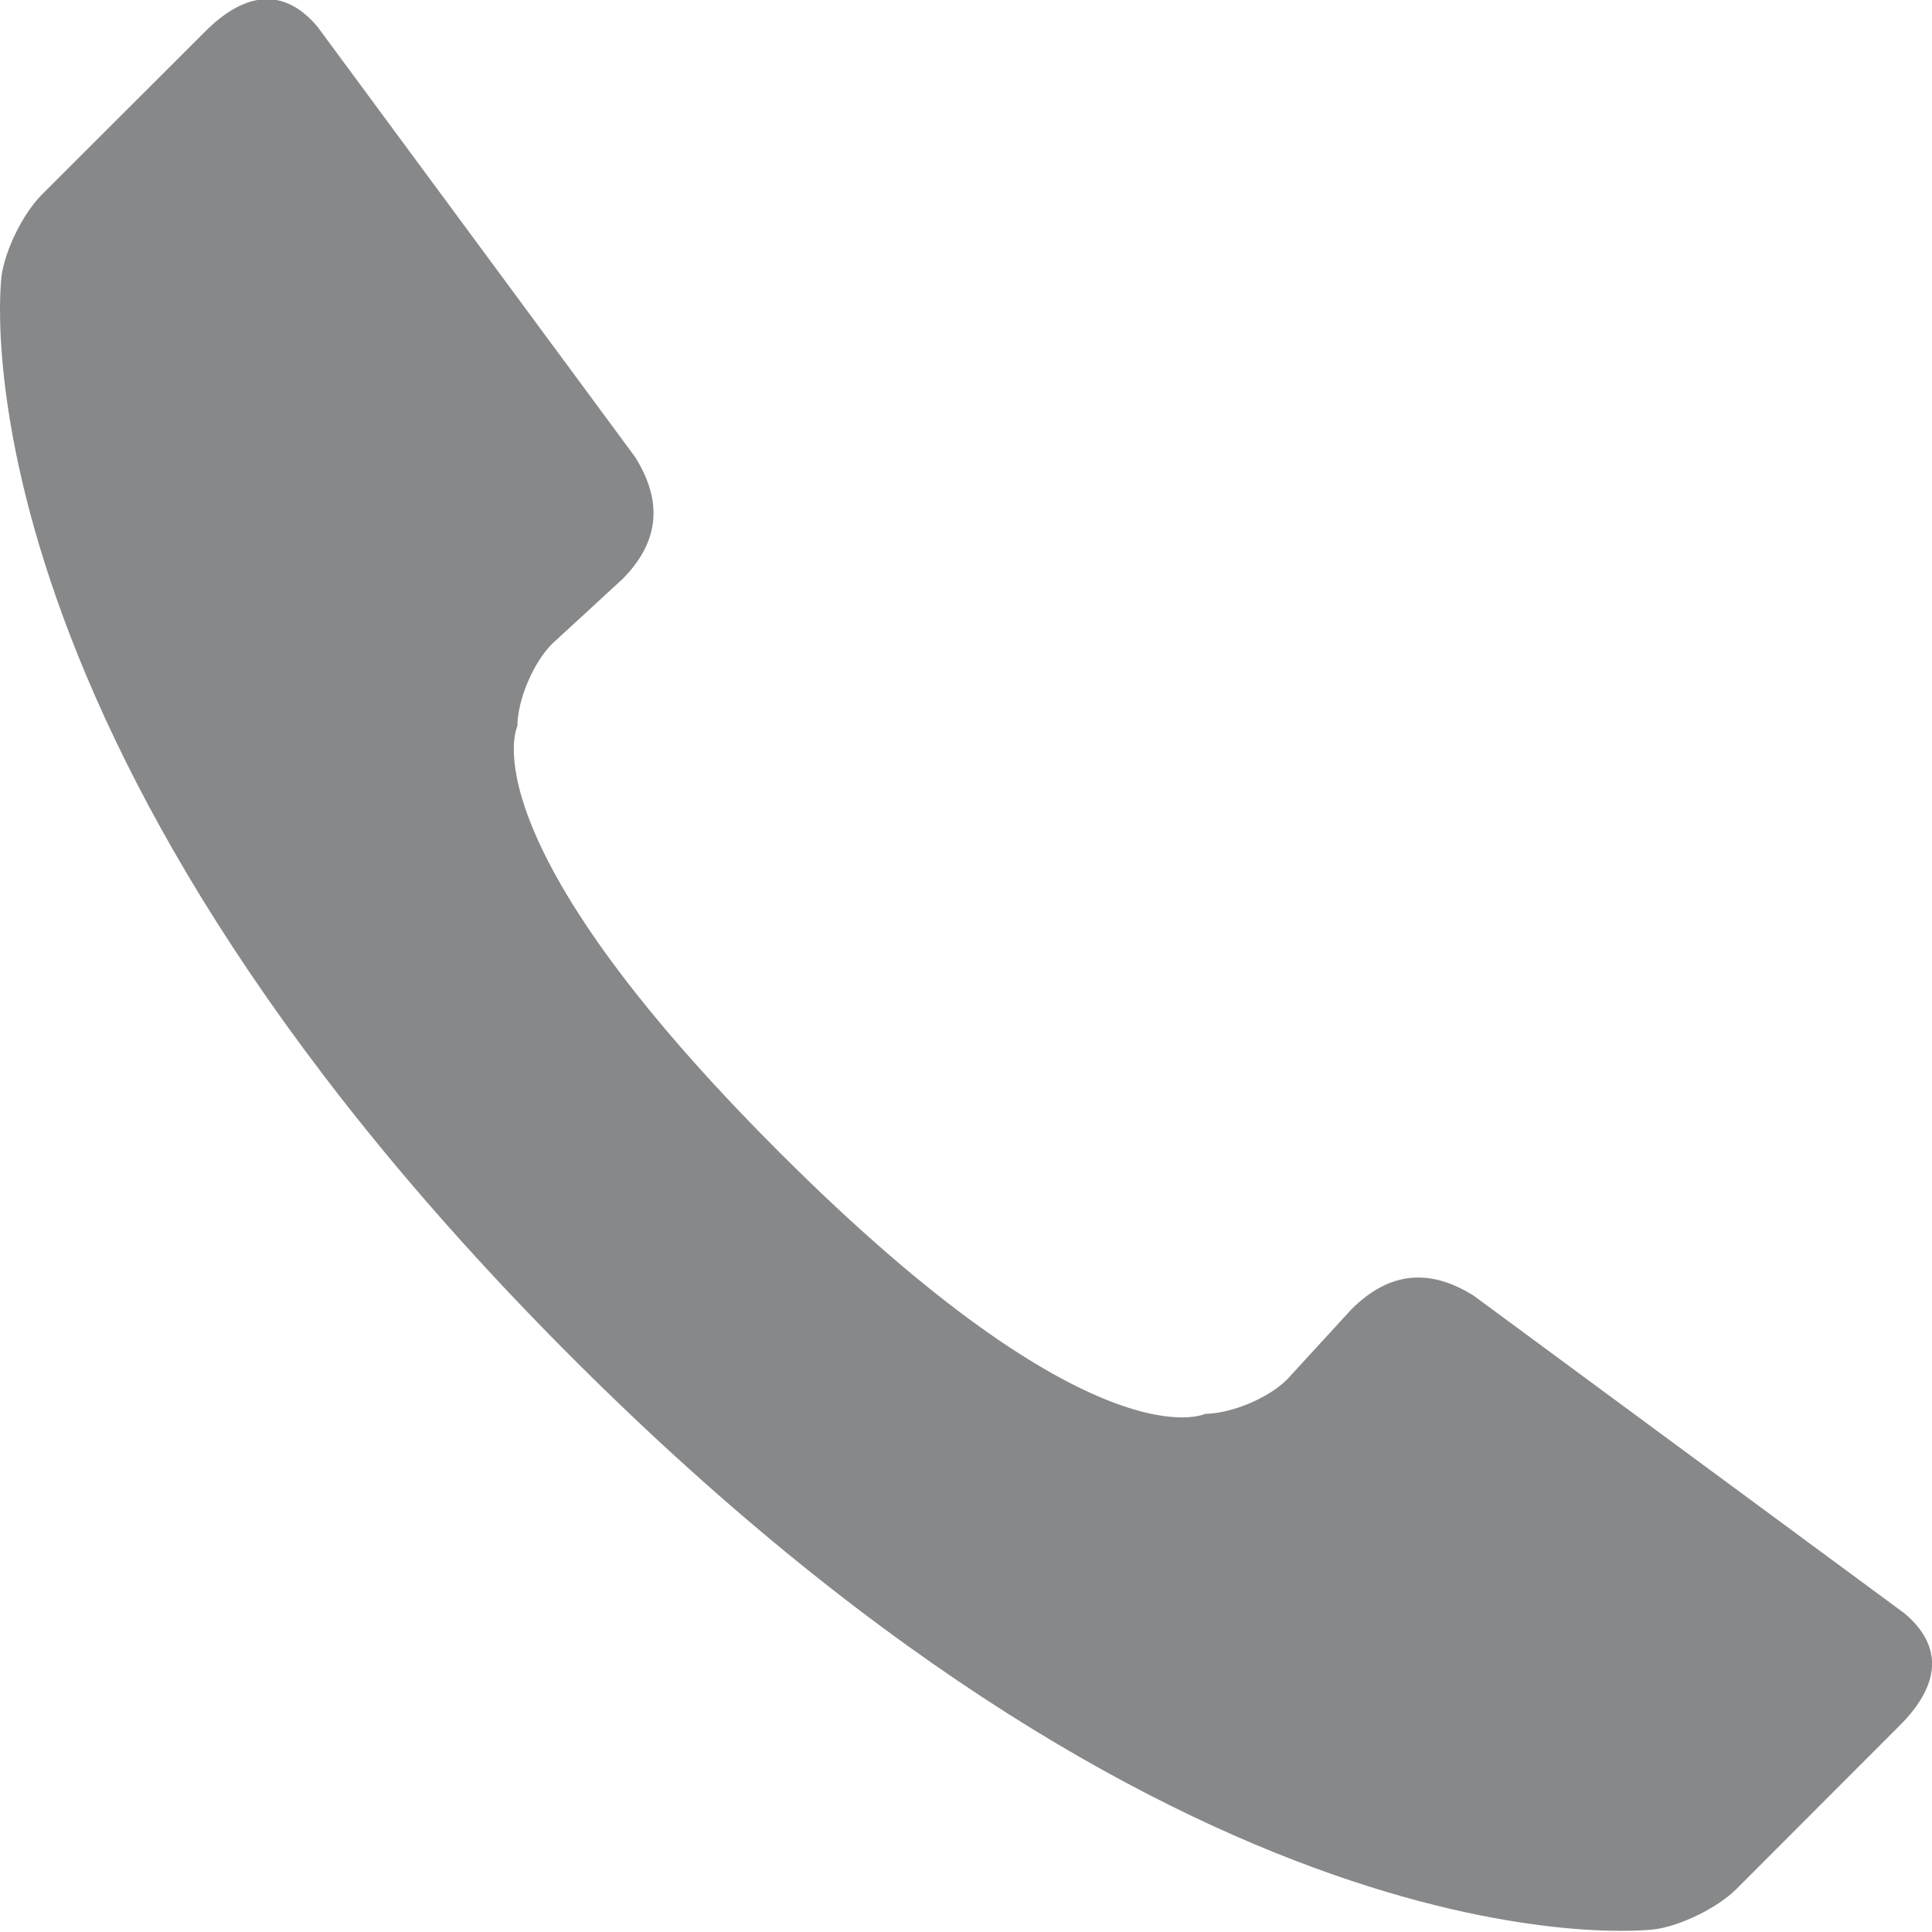 <?xml version="1.0" encoding="utf-8"?>
<!-- Generator: Adobe Illustrator 17.0.2, SVG Export Plug-In . SVG Version: 6.00 Build 0)  -->
<!DOCTYPE svg PUBLIC "-//W3C//DTD SVG 1.1//EN" "http://www.w3.org/Graphics/SVG/1.1/DTD/svg11.dtd">
<svg version="1.1" id="Layer_1" xmlns="http://www.w3.org/2000/svg" xmlns:xlink="http://www.w3.org/1999/xlink" x="0px" y="0px"
	 width="10px" height="10px" viewBox="0 0 10 10" enable-background="new 0 0 10 10" xml:space="preserve">
<path fill="#87888A" d="M9.858,8.351L7.63,6.708C7.395,6.559,7.186,6.586,6.995,6.777L6.662,7.14
	C6.565,7.237,6.375,7.316,6.238,7.318c0,0-0.569,0.281-2.204-1.354L4.033,5.964c0,0-0.001-0.001-0.001-0.002
	C2.396,4.327,2.678,3.758,2.678,3.758c0.001-0.136,0.082-0.327,0.178-0.424l0.363-0.334c0.191-0.19,0.216-0.4,0.068-0.635
	L1.643,0.138C1.476-0.06,1.276-0.052,1.06,0.165L0.216,1.008C0.12,1.104,0.026,1.294,0.008,1.429c0,0-0.312,2.333,2.956,5.601
	s5.601,2.956,5.601,2.956C8.7,9.968,8.891,9.874,8.987,9.778L9.83,8.934C10.048,8.718,10.056,8.518,9.858,8.351z"/>
</svg>
